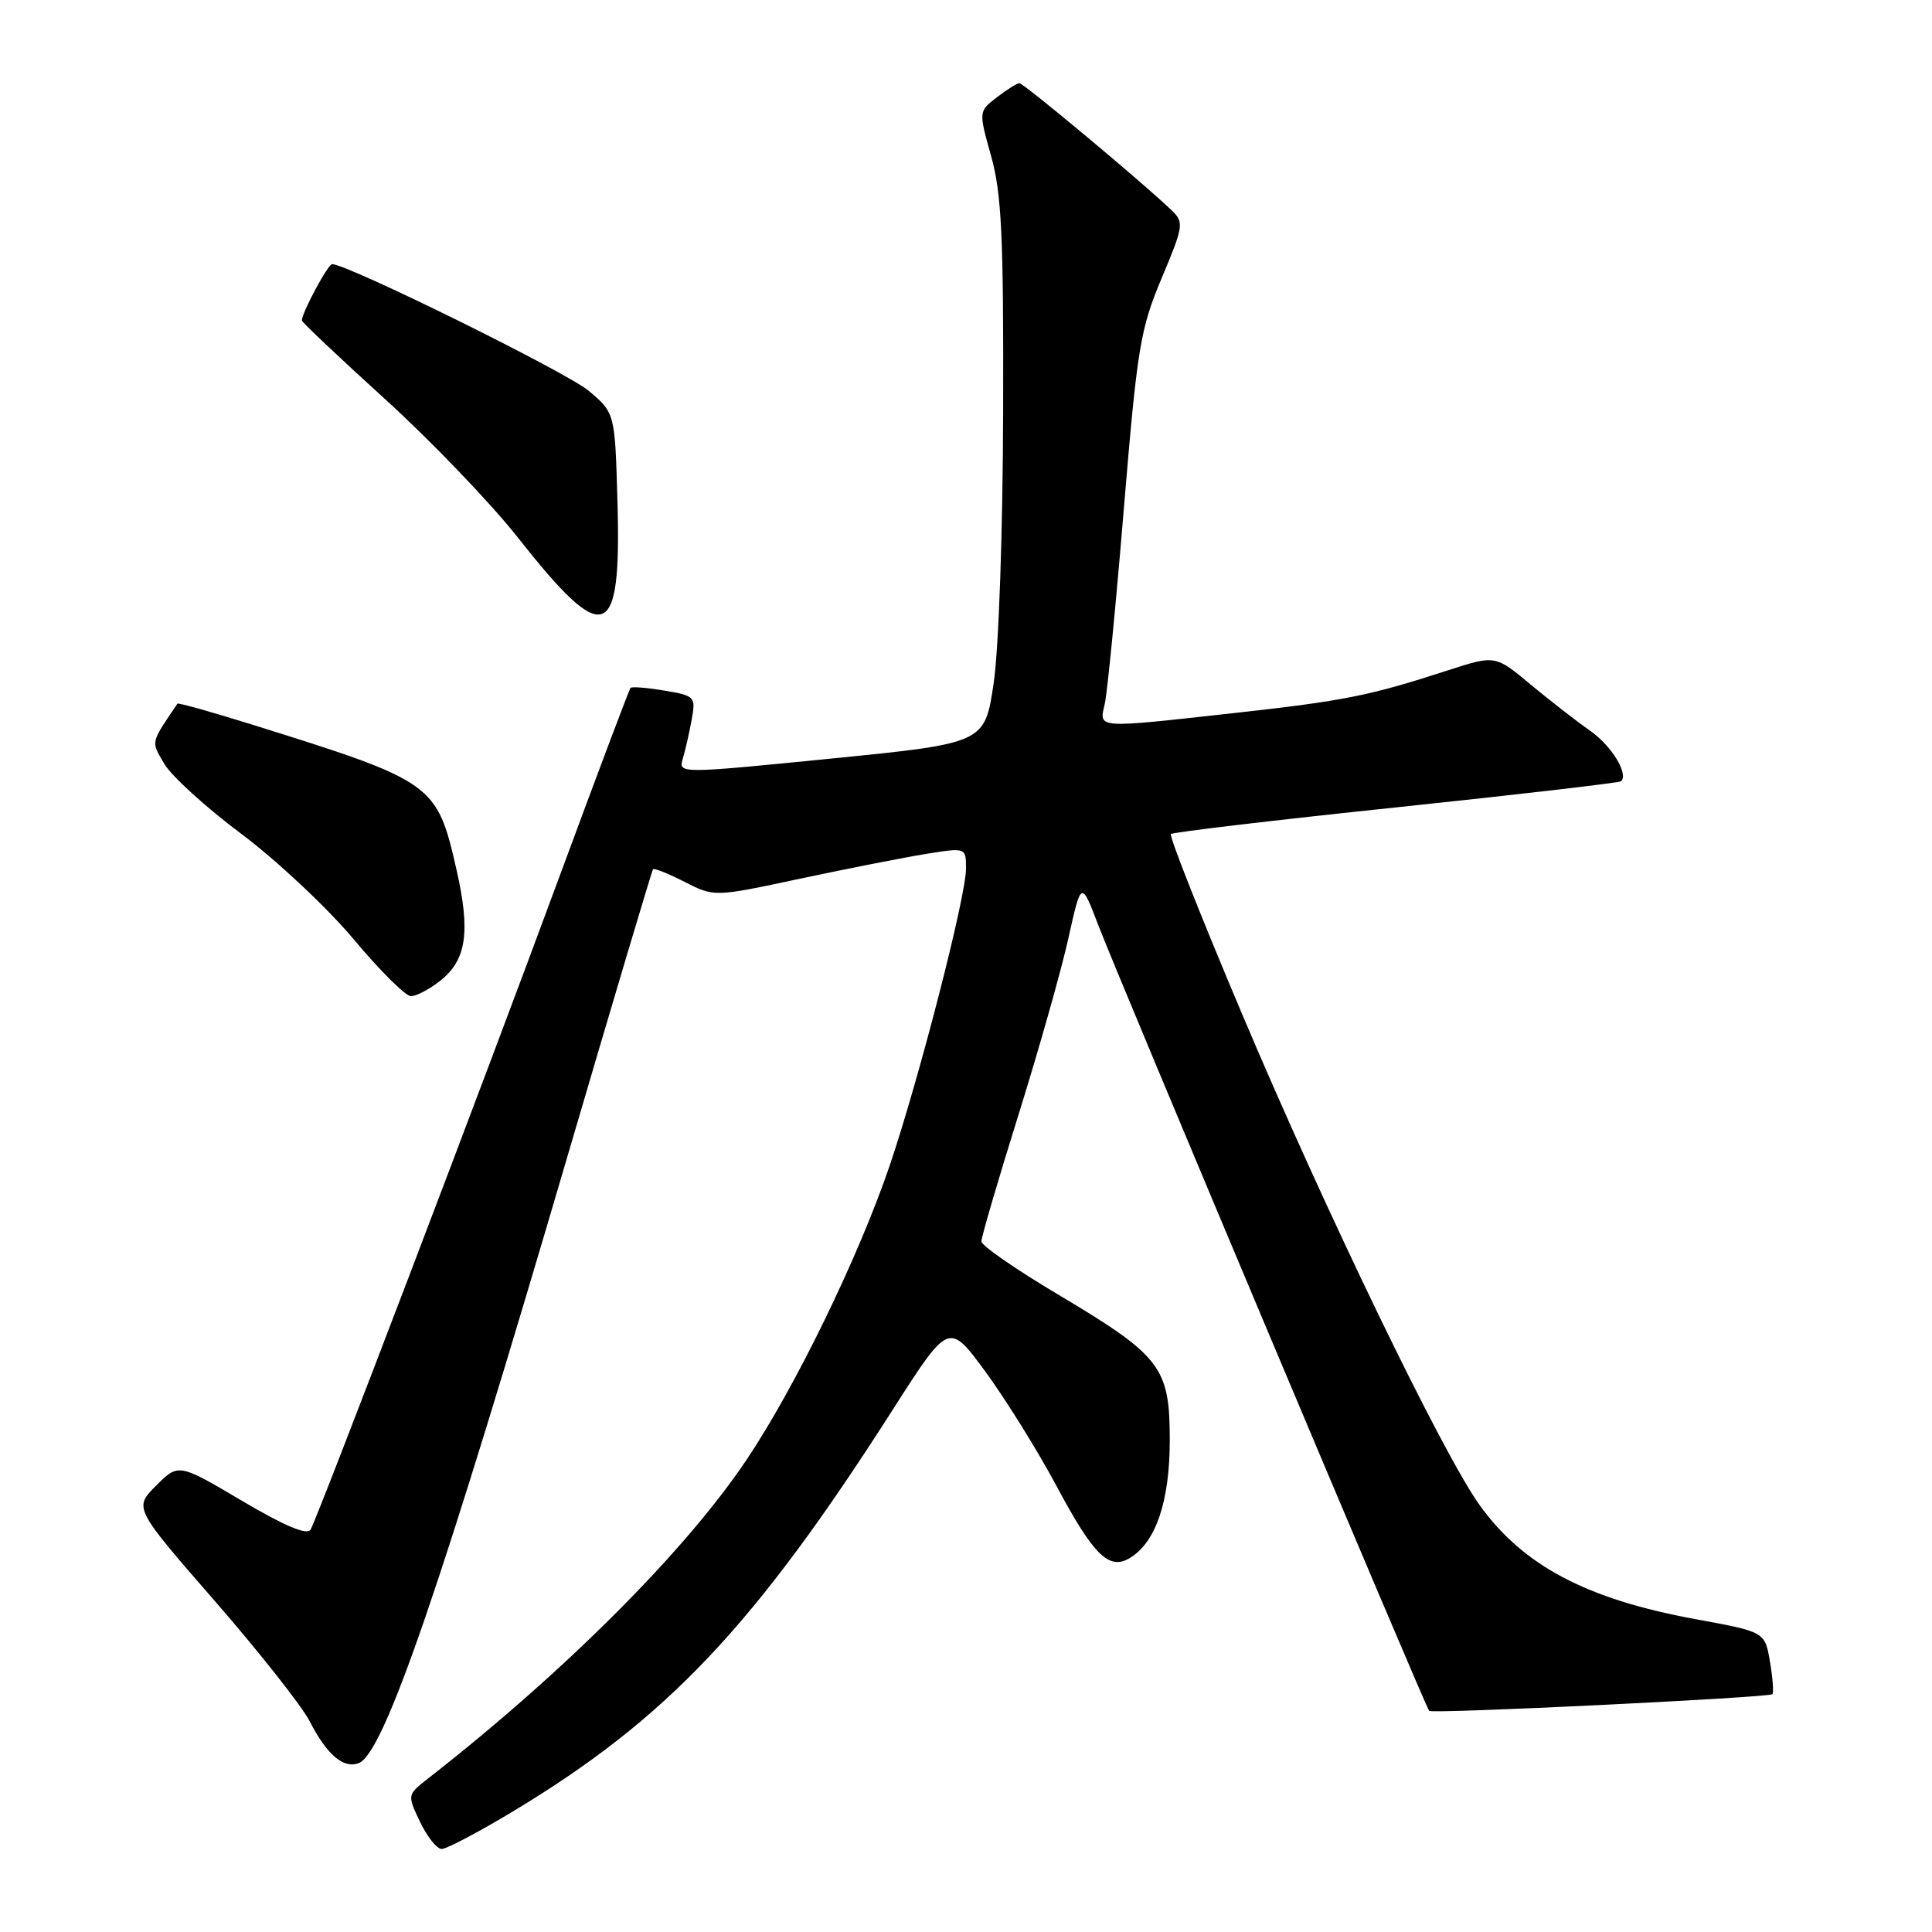 <?xml version="1.0" encoding="UTF-8" standalone="no"?>
<!DOCTYPE svg PUBLIC "-//W3C//DTD SVG 1.1//EN" "http://www.w3.org/Graphics/SVG/1.1/DTD/svg11.dtd" >
<svg xmlns="http://www.w3.org/2000/svg" xmlns:xlink="http://www.w3.org/1999/xlink" version="1.1" viewBox="0 0 256 256">
 <g >
 <path fill="currentColor"
d=" M 67.79 240.13 C 88.34 227.78 99.91 215.56 118.27 186.83 C 125.73 175.16 125.73 175.16 130.57 181.75 C 133.23 185.38 137.46 192.17 139.96 196.84 C 144.93 206.14 146.96 208.13 149.75 206.42 C 153.17 204.33 155.00 198.90 155.00 190.83 C 155.00 181.14 153.87 179.67 140.15 171.50 C 134.60 168.20 130.05 165.05 130.04 164.50 C 130.03 163.95 132.24 156.40 134.95 147.73 C 137.66 139.05 140.64 128.52 141.57 124.31 C 143.27 116.67 143.27 116.67 145.53 122.59 C 148.15 129.47 188.90 226.23 189.37 226.70 C 189.79 227.12 234.39 224.94 234.85 224.49 C 235.04 224.29 234.90 222.36 234.53 220.18 C 233.86 216.23 233.86 216.23 224.68 214.55 C 210.22 211.90 201.83 207.47 196.04 199.41 C 191.16 192.61 175.58 160.40 164.53 134.24 C 159.12 121.44 154.90 110.77 155.15 110.52 C 155.39 110.27 168.84 108.68 185.02 106.98 C 201.20 105.28 214.61 103.72 214.81 103.52 C 215.81 102.52 213.53 98.81 210.69 96.82 C 208.94 95.60 205.39 92.84 202.81 90.70 C 198.13 86.79 198.13 86.79 191.81 88.84 C 181.45 92.20 178.15 92.86 163.65 94.47 C 144.96 96.54 145.64 96.58 146.39 93.25 C 146.73 91.74 147.87 80.08 148.92 67.35 C 150.69 46.05 151.09 43.61 153.92 36.87 C 156.84 29.92 156.91 29.47 155.25 27.87 C 151.54 24.29 135.62 11.00 135.07 11.02 C 134.76 11.03 133.41 11.88 132.08 12.90 C 129.67 14.76 129.67 14.76 131.33 20.69 C 132.72 25.62 132.99 31.38 132.92 54.57 C 132.88 70.45 132.34 85.95 131.67 90.49 C 130.49 98.48 130.49 98.48 110.19 100.51 C 89.89 102.53 89.89 102.53 90.48 100.51 C 90.81 99.41 91.34 97.09 91.65 95.36 C 92.21 92.32 92.09 92.19 88.05 91.51 C 85.75 91.12 83.72 90.96 83.55 91.15 C 83.37 91.34 79.11 102.67 74.07 116.31 C 64.06 143.47 42.20 200.80 41.16 202.67 C 40.71 203.47 37.80 202.25 32.07 198.87 C 23.65 193.89 23.65 193.89 20.69 196.85 C 17.73 199.81 17.73 199.81 28.47 212.15 C 34.38 218.94 40.03 226.11 41.03 228.07 C 43.30 232.51 45.51 234.40 47.54 233.62 C 50.89 232.34 58.47 210.25 75.55 152.00 C 81.44 131.93 86.38 115.36 86.53 115.18 C 86.68 115.00 88.57 115.76 90.73 116.86 C 94.65 118.86 94.65 118.86 106.07 116.42 C 112.36 115.08 119.86 113.61 122.75 113.14 C 128.00 112.30 128.00 112.30 128.00 115.11 C 128.00 118.79 121.79 142.92 117.89 154.44 C 113.79 166.50 105.44 183.68 98.99 193.33 C 90.87 205.47 74.86 221.50 56.72 235.66 C 53.95 237.83 53.95 237.83 55.66 241.41 C 56.60 243.39 57.89 245.00 58.53 245.00 C 59.16 245.00 63.33 242.81 67.79 240.13 Z  M 58.29 129.99 C 61.82 127.21 62.37 123.51 60.48 115.20 C 57.89 103.83 57.48 103.54 33.59 96.07 C 28.15 94.37 23.61 93.09 23.51 93.24 C 19.90 98.59 19.99 98.18 21.79 101.24 C 22.73 102.84 27.32 107.02 32.00 110.51 C 36.67 114.01 43.35 120.27 46.84 124.43 C 50.32 128.60 53.75 132.00 54.45 132.00 C 55.16 132.00 56.88 131.09 58.29 129.99 Z  M 81.82 66.61 C 81.49 54.72 81.49 54.72 78.00 51.78 C 75.09 49.33 46.05 35.00 44.01 35.00 C 43.45 35.00 40.00 41.43 40.00 42.47 C 40.00 42.69 44.97 47.39 51.05 52.91 C 57.13 58.44 65.04 66.68 68.62 71.23 C 80.16 85.87 82.34 85.11 81.82 66.61 Z "/>
</g>
</svg>